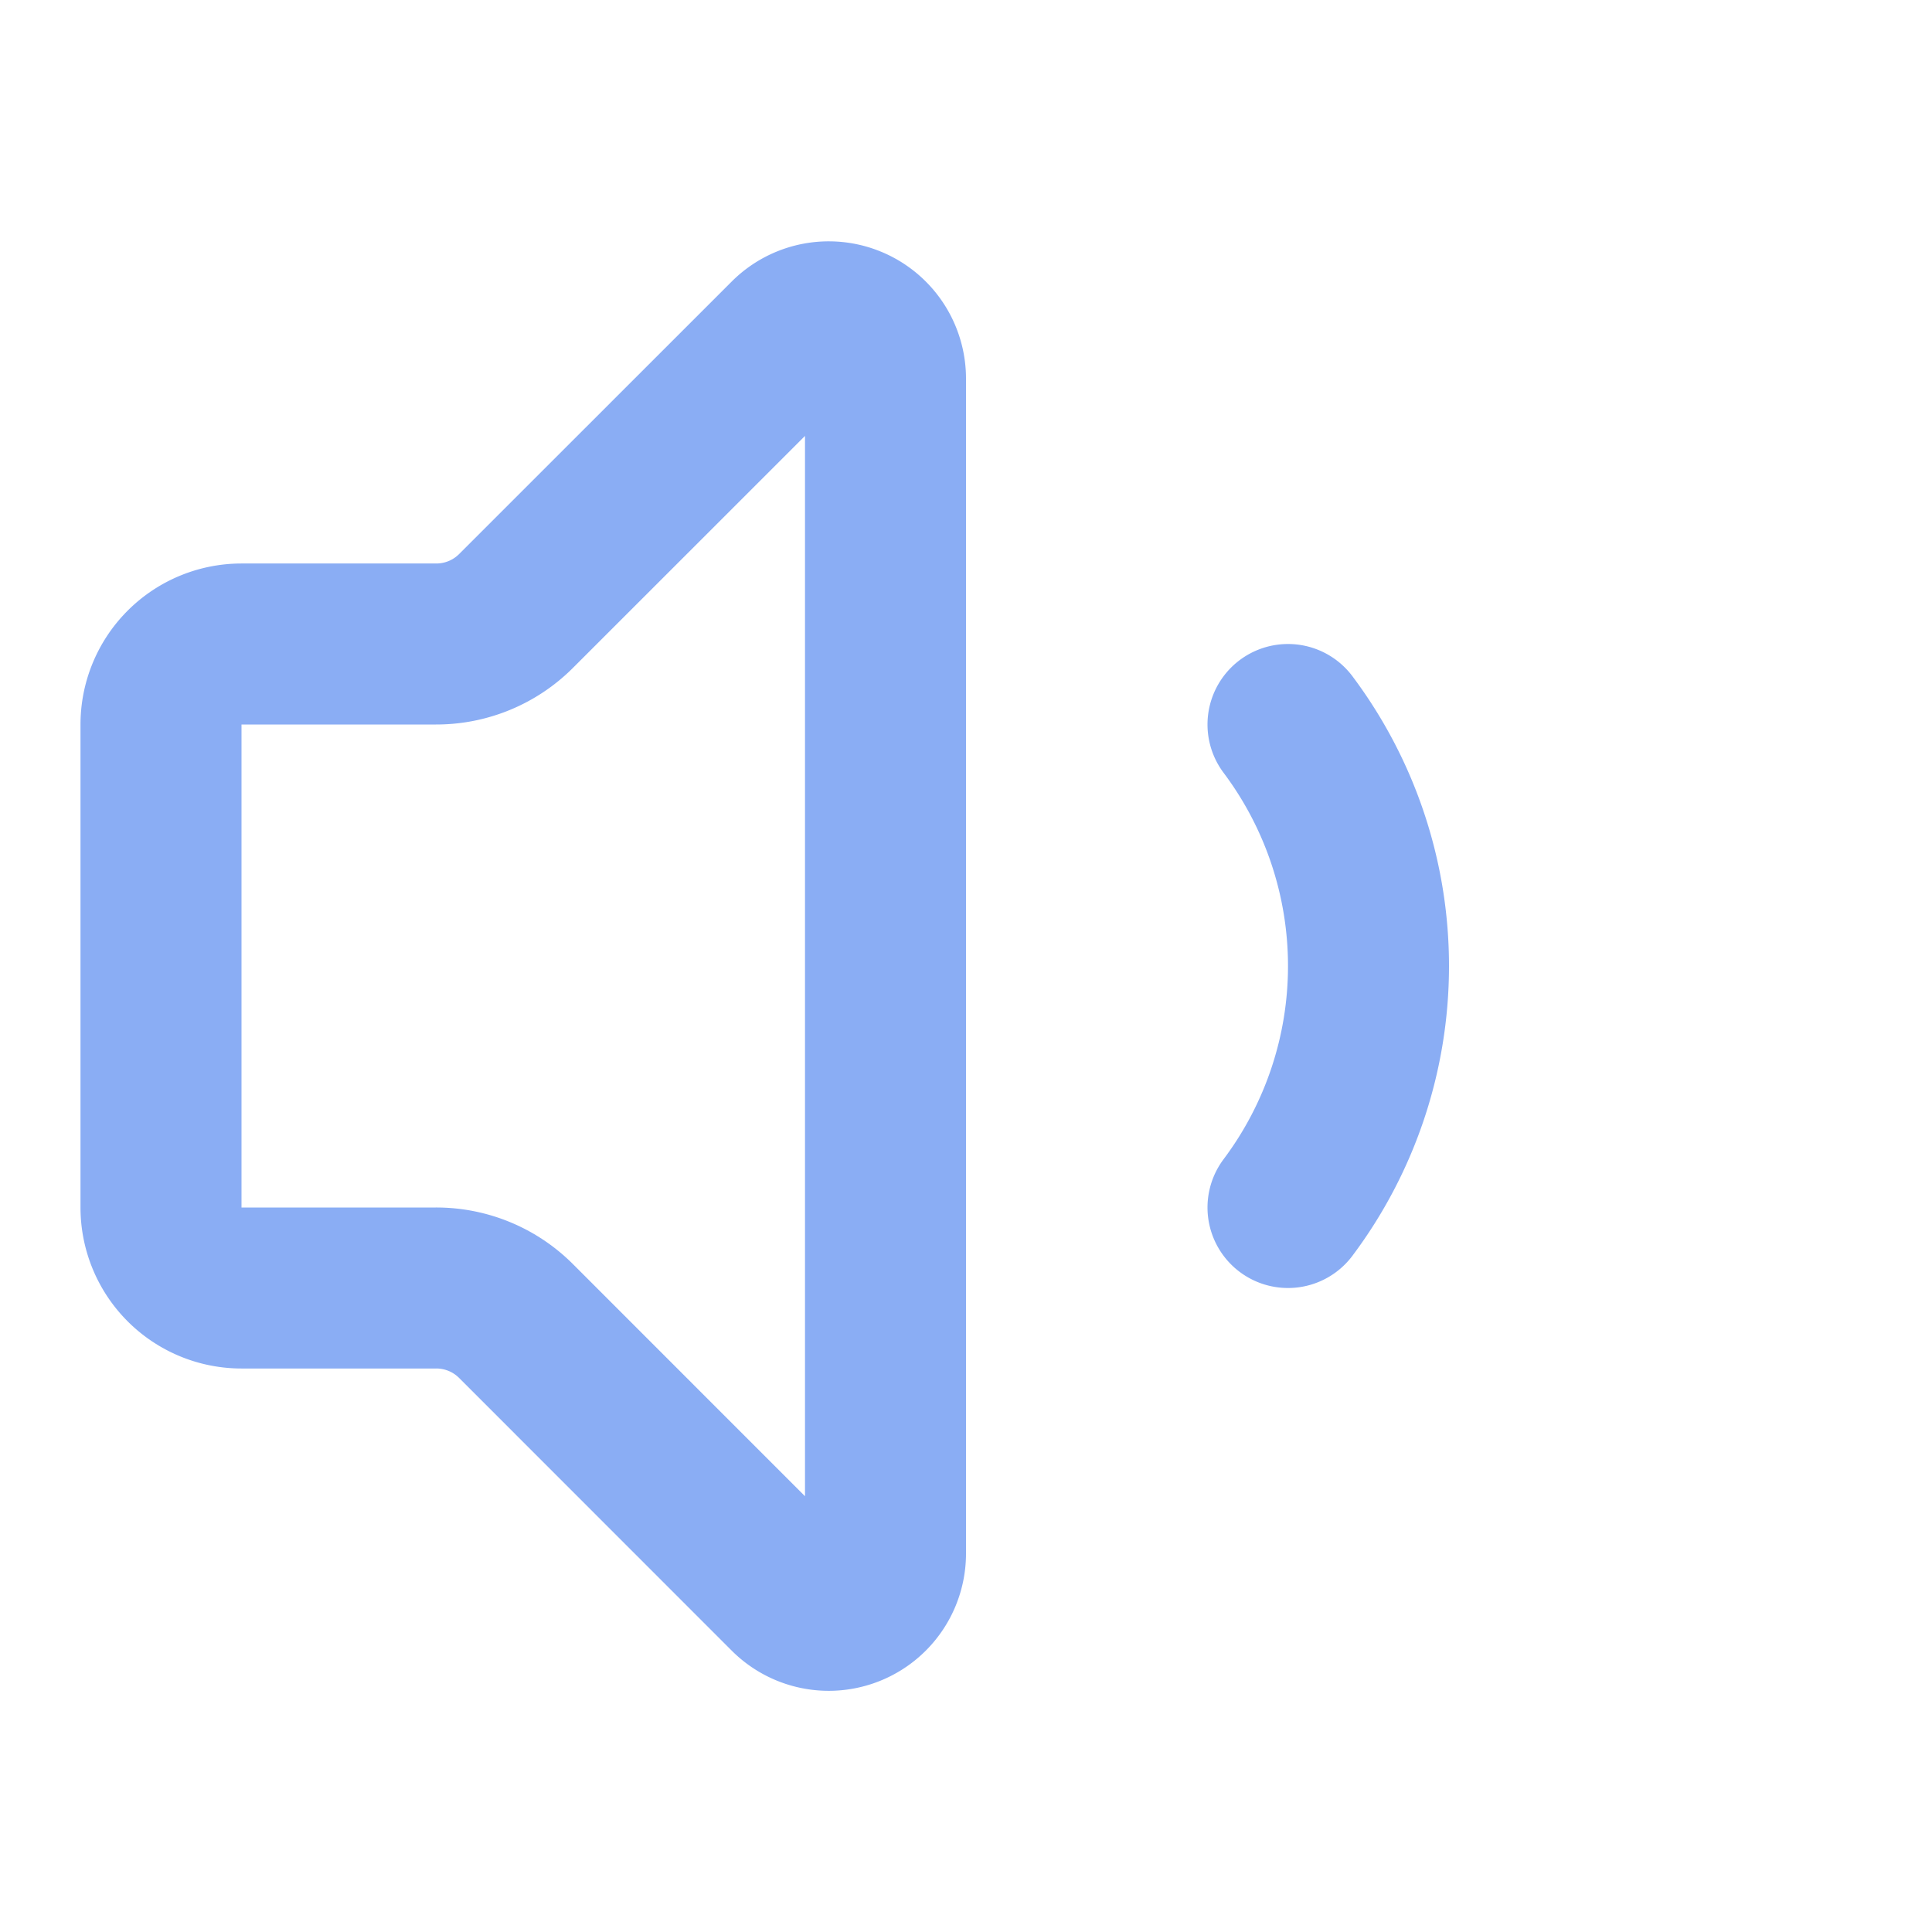<svg xmlns="http://www.w3.org/2000/svg" width="24" height="24" viewBox="0 0 24 24" fill="none" stroke="#8aadf4" stroke-width="2" stroke-linecap="round" stroke-linejoin="round" class="lucide lucide-volume-1"><path d="M11 4.702a.705.705 0 0 0-1.203-.498L6.413 7.587A1.4 1.4 0 0 1 5.416 8H3a1 1 0 0 0-1 1v6a1 1 0 0 0 1 1h2.416a1.4 1.4 0 0 1 .997.413l3.383 3.384A.705.705 0 0 0 11 19.298z"/><path d="M16 9a5 5 0 0 1 0 6"/></svg>
